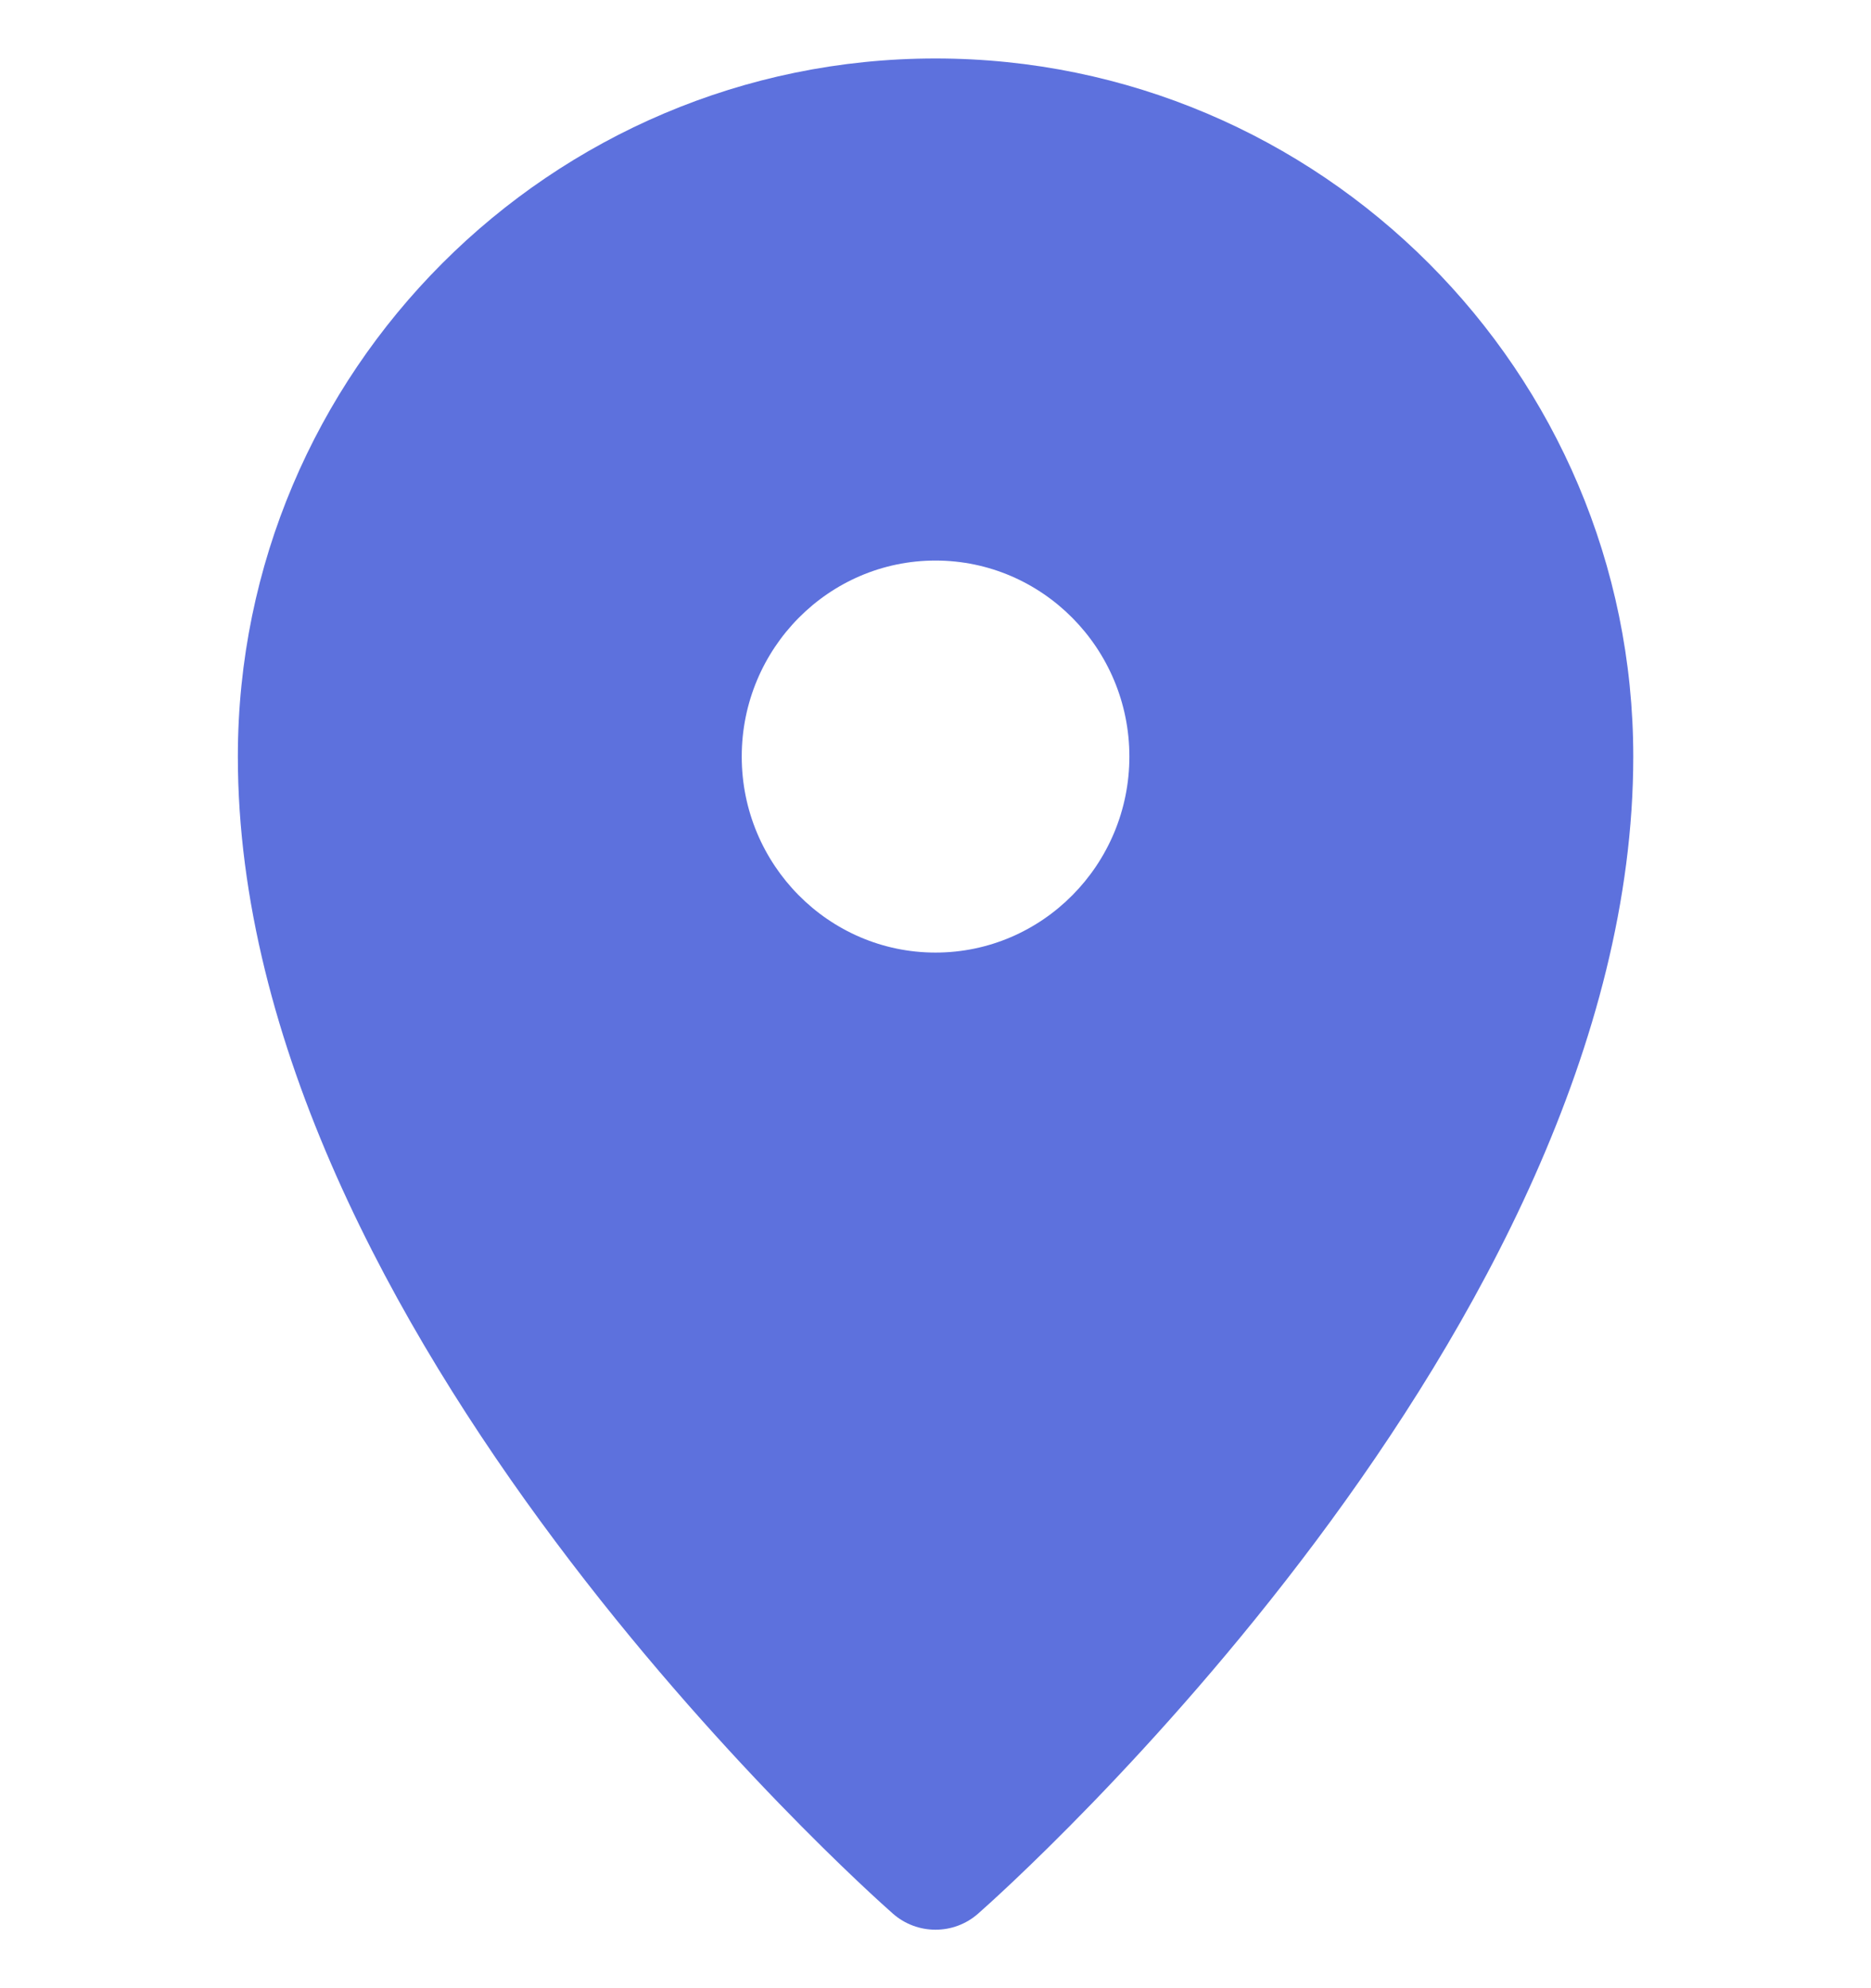<svg width="16" height="17" viewBox="0 0 16 17" fill="none" xmlns="http://www.w3.org/2000/svg">
<g clip-path="url(#clip0_2_979)">
<path d="M8 0.5C4.71 0.5 2.034 3.178 2.034 6.469C2.034 11.373 7.406 16.161 7.635 16.362C7.739 16.454 7.87 16.5 8 16.5C8.131 16.5 8.261 16.454 8.365 16.362C8.594 16.161 13.967 11.373 13.967 6.469C13.967 3.178 11.29 0.5 8 0.5ZM8 4.793C8.914 4.793 9.658 5.545 9.658 6.469C9.658 7.393 8.914 8.145 8 8.145C7.086 8.145 6.343 7.393 6.343 6.469C6.343 5.545 7.086 4.793 8 4.793Z" fill="#5D71DD"/>
</g>
<defs>
<clipPath id="clip0_2_979">
<rect width="16" height="16" fill="white" transform="translate(0 0.5)"/>
</clipPath>
</defs>
</svg>
